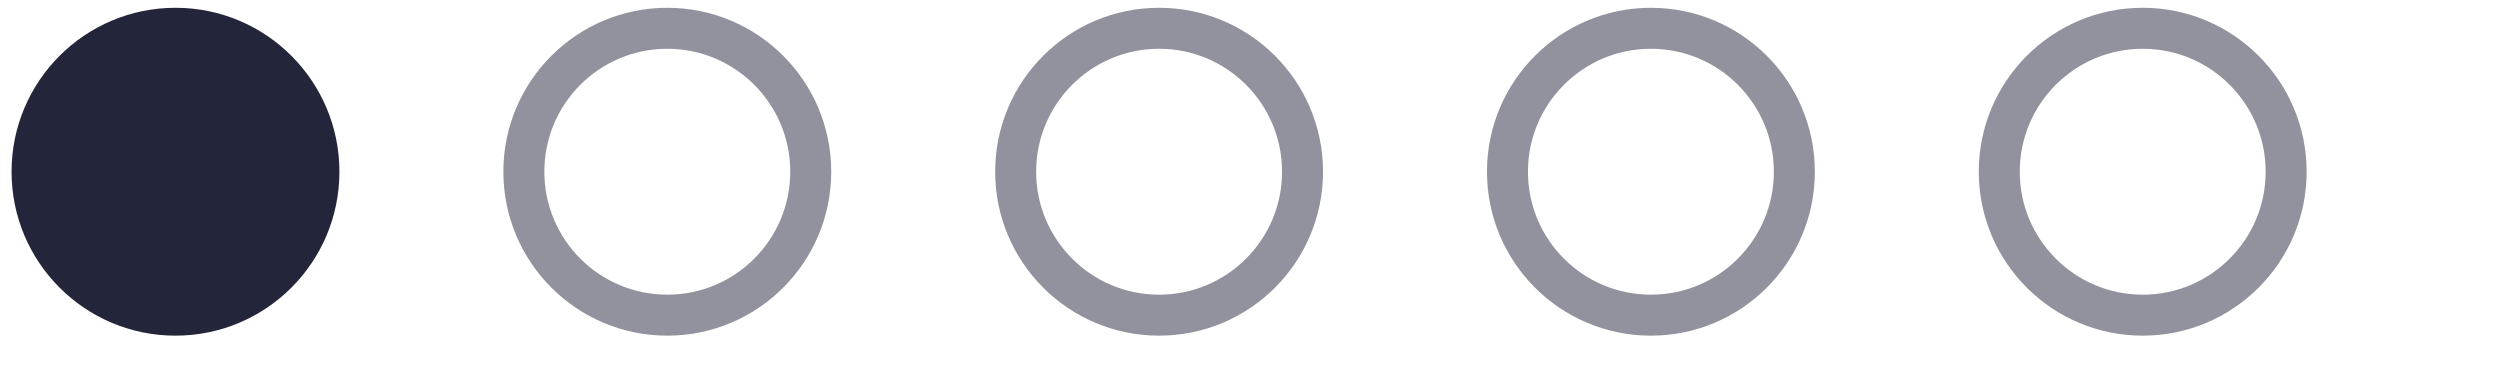 <svg width="61" height="9" viewBox="0 0 61 9" fill="none" xmlns="http://www.w3.org/2000/svg">
<circle cx="4.282" cy="4.19" r="4" fill="#23263B"/>
<circle cx="16.282" cy="4.19" r="3.5" stroke="#91929D"/>
<circle cx="28.282" cy="4.19" r="3.5" stroke="#91929D"/>
<circle cx="40.282" cy="4.19" r="3.5" stroke="#91929D"/>
<circle cx="52.282" cy="4.19" r="3.5" stroke="#91929D"/>
</svg>
